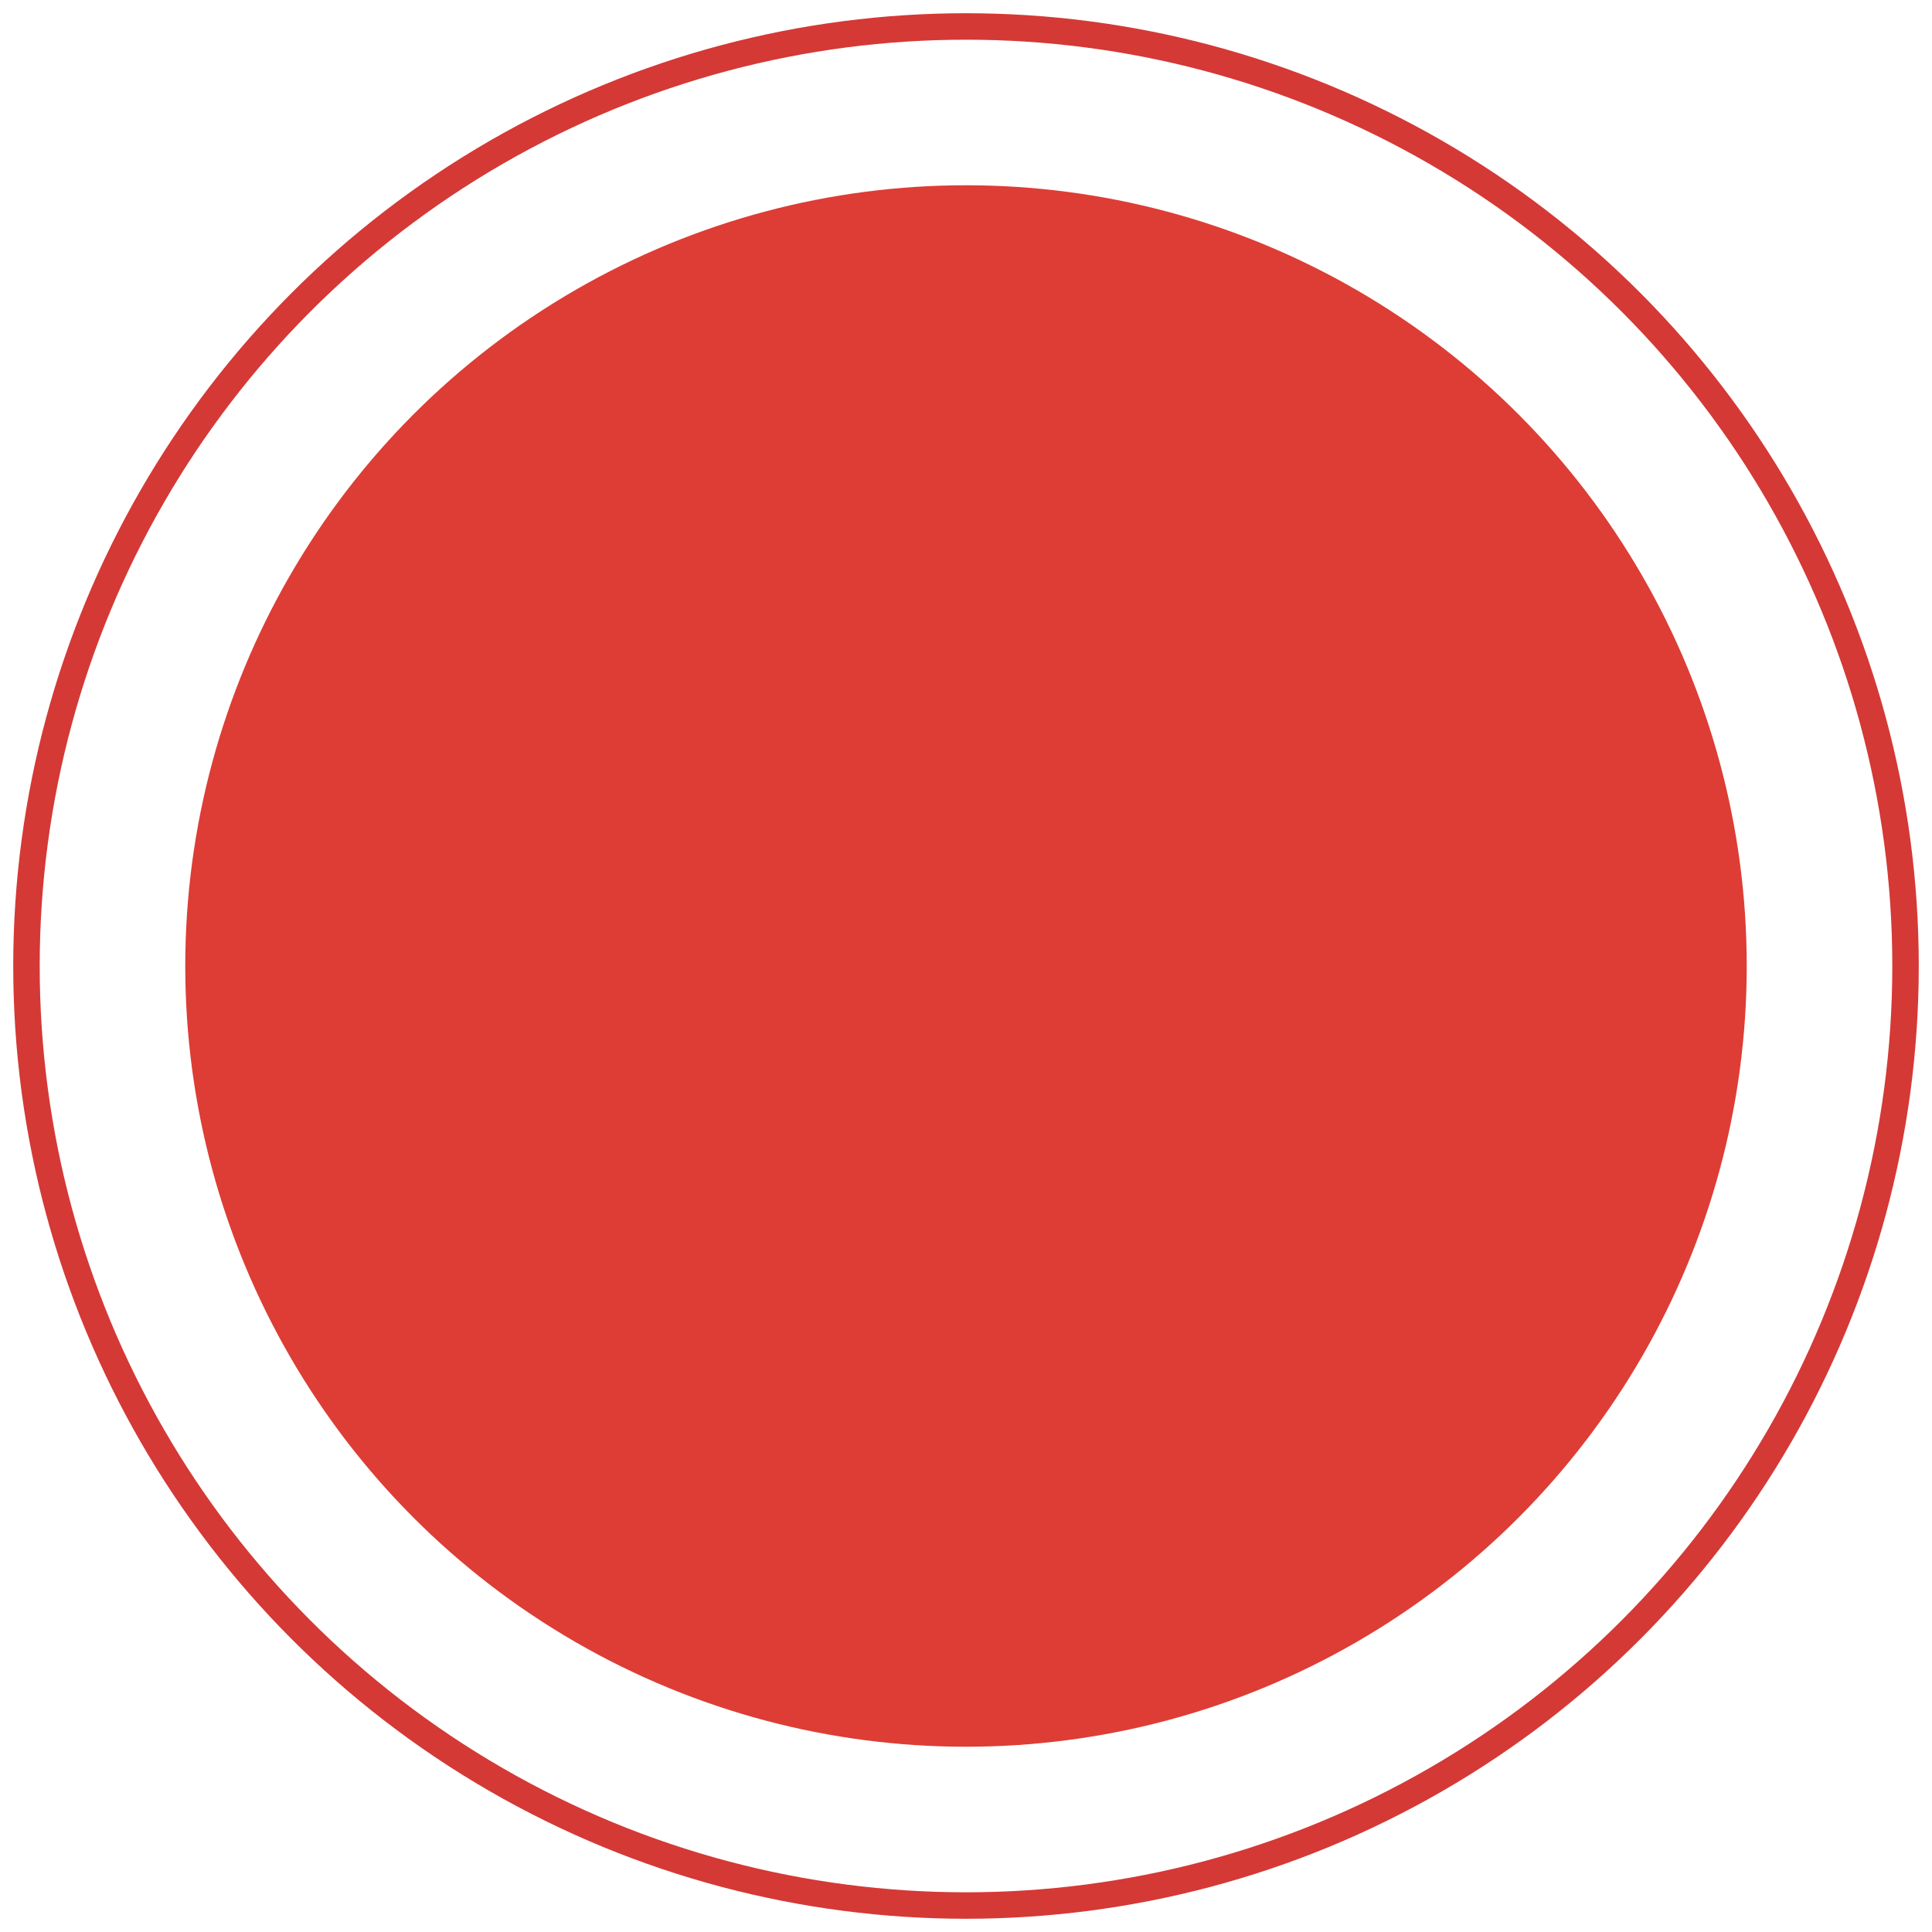 
<svg width="73px" height="73px" viewBox="0 0 73 73" version="1.1" xmlns="http://www.w3.org/2000/svg" xmlns:xlink="http://www.w3.org/1999/xlink">
    <defs></defs>
    <g id="Page-1" stroke="none" stroke-width="1" fill="none" fill-rule="evenodd">
        <g id="dashboard" transform="translate(-515, -697)">
            <g id="Group" transform="translate(516, 698)">
                <circle id="Oval-3" fill-opacity="0.9" fill="#DA2820" cx="35.5" cy="35.5" r="29.5"></circle>
                <circle id="Oval-3" stroke="#D43936" cx="35.5" cy="35.5" r="35.5"></circle>
            </g>
        </g>
    </g>
</svg>